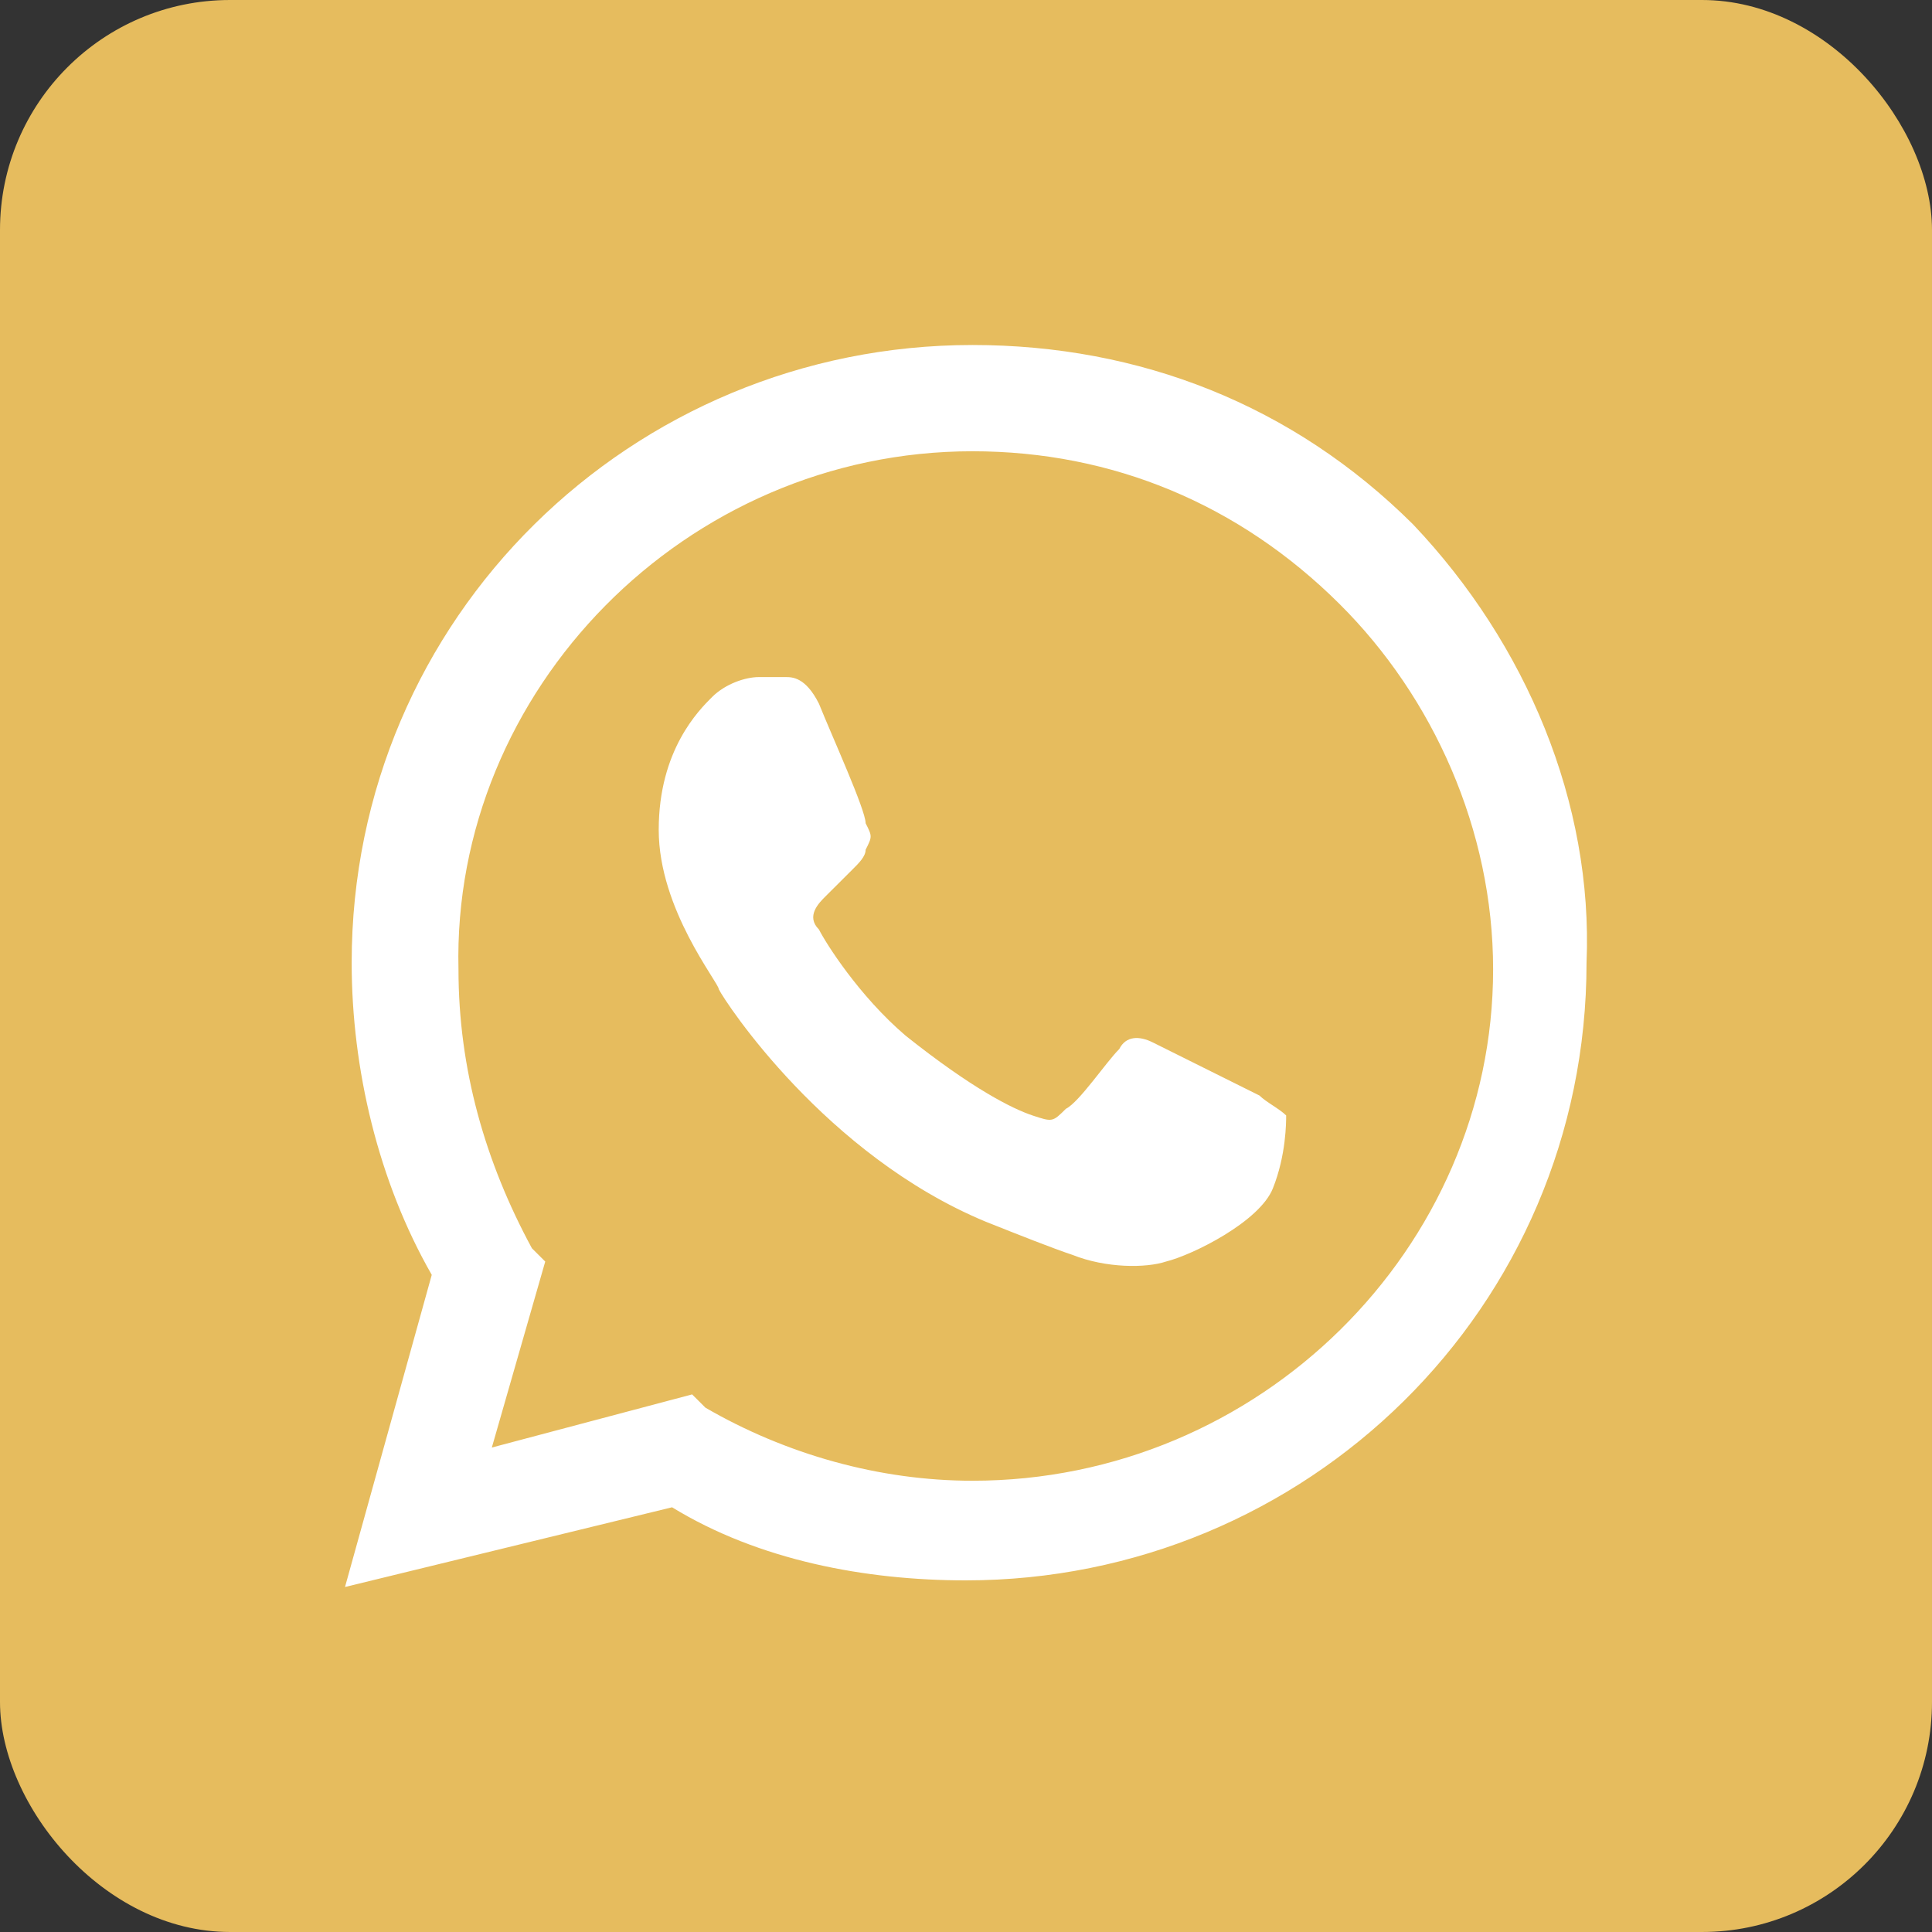 <svg width="42" height="42" viewBox="0 0 42 42" fill="none" xmlns="http://www.w3.org/2000/svg">
<rect x="0" y="0" width="42" height="42" fill="#333333" stroke="none"/>
<rect width="42" height="42" rx="5" fill="#E6BC5E"/>
<path d="M30.717 11.398C28.105 8.799 24.768 7.5 21.14 7.5C13.74 7.5 7.645 13.42 7.645 20.928C7.645 23.238 8.226 25.692 9.386 27.714L7.5 34.5L14.61 32.767C16.497 33.922 18.818 34.356 20.995 34.356C28.395 34.356 34.49 28.436 34.49 20.928C34.635 17.463 33.184 13.997 30.717 11.398ZM21.14 32.19C19.109 32.19 17.077 31.612 15.336 30.602L15.046 30.313L10.692 31.468L11.853 27.425L11.563 27.136C10.547 25.259 9.967 23.238 9.967 21.072C9.822 15.008 14.9 9.81 21.14 9.81C24.187 9.81 26.944 10.965 29.121 13.131C31.153 15.152 32.459 18.04 32.459 21.072C32.459 27.136 27.38 32.19 21.14 32.19ZM27.38 23.816C27.09 23.671 25.348 22.805 25.058 22.66C24.768 22.516 24.478 22.516 24.332 22.805C24.042 23.094 23.462 23.96 23.172 24.104C22.881 24.393 22.881 24.393 22.446 24.249C22.011 24.104 21.14 23.671 19.689 22.516C18.673 21.65 17.948 20.495 17.803 20.206C17.512 19.917 17.803 19.628 17.948 19.484C18.093 19.34 18.238 19.195 18.528 18.906C18.673 18.762 18.818 18.618 18.818 18.473C18.963 18.184 18.963 18.184 18.818 17.896C18.818 17.607 18.093 16.019 17.803 15.297C17.512 14.719 17.222 14.719 17.077 14.719C16.787 14.719 16.787 14.719 16.497 14.719C16.206 14.719 15.771 14.864 15.481 15.152C15.191 15.441 14.32 16.308 14.32 18.04C14.32 19.773 15.626 21.361 15.626 21.505C15.771 21.794 17.948 25.115 21.43 26.559C22.156 26.848 22.881 27.136 23.317 27.281C24.042 27.57 24.913 27.57 25.348 27.425C25.929 27.281 27.38 26.559 27.67 25.837C27.96 25.115 27.96 24.393 27.96 24.249C27.815 24.104 27.525 23.96 27.38 23.816Z" fill="white"/>
</svg>
